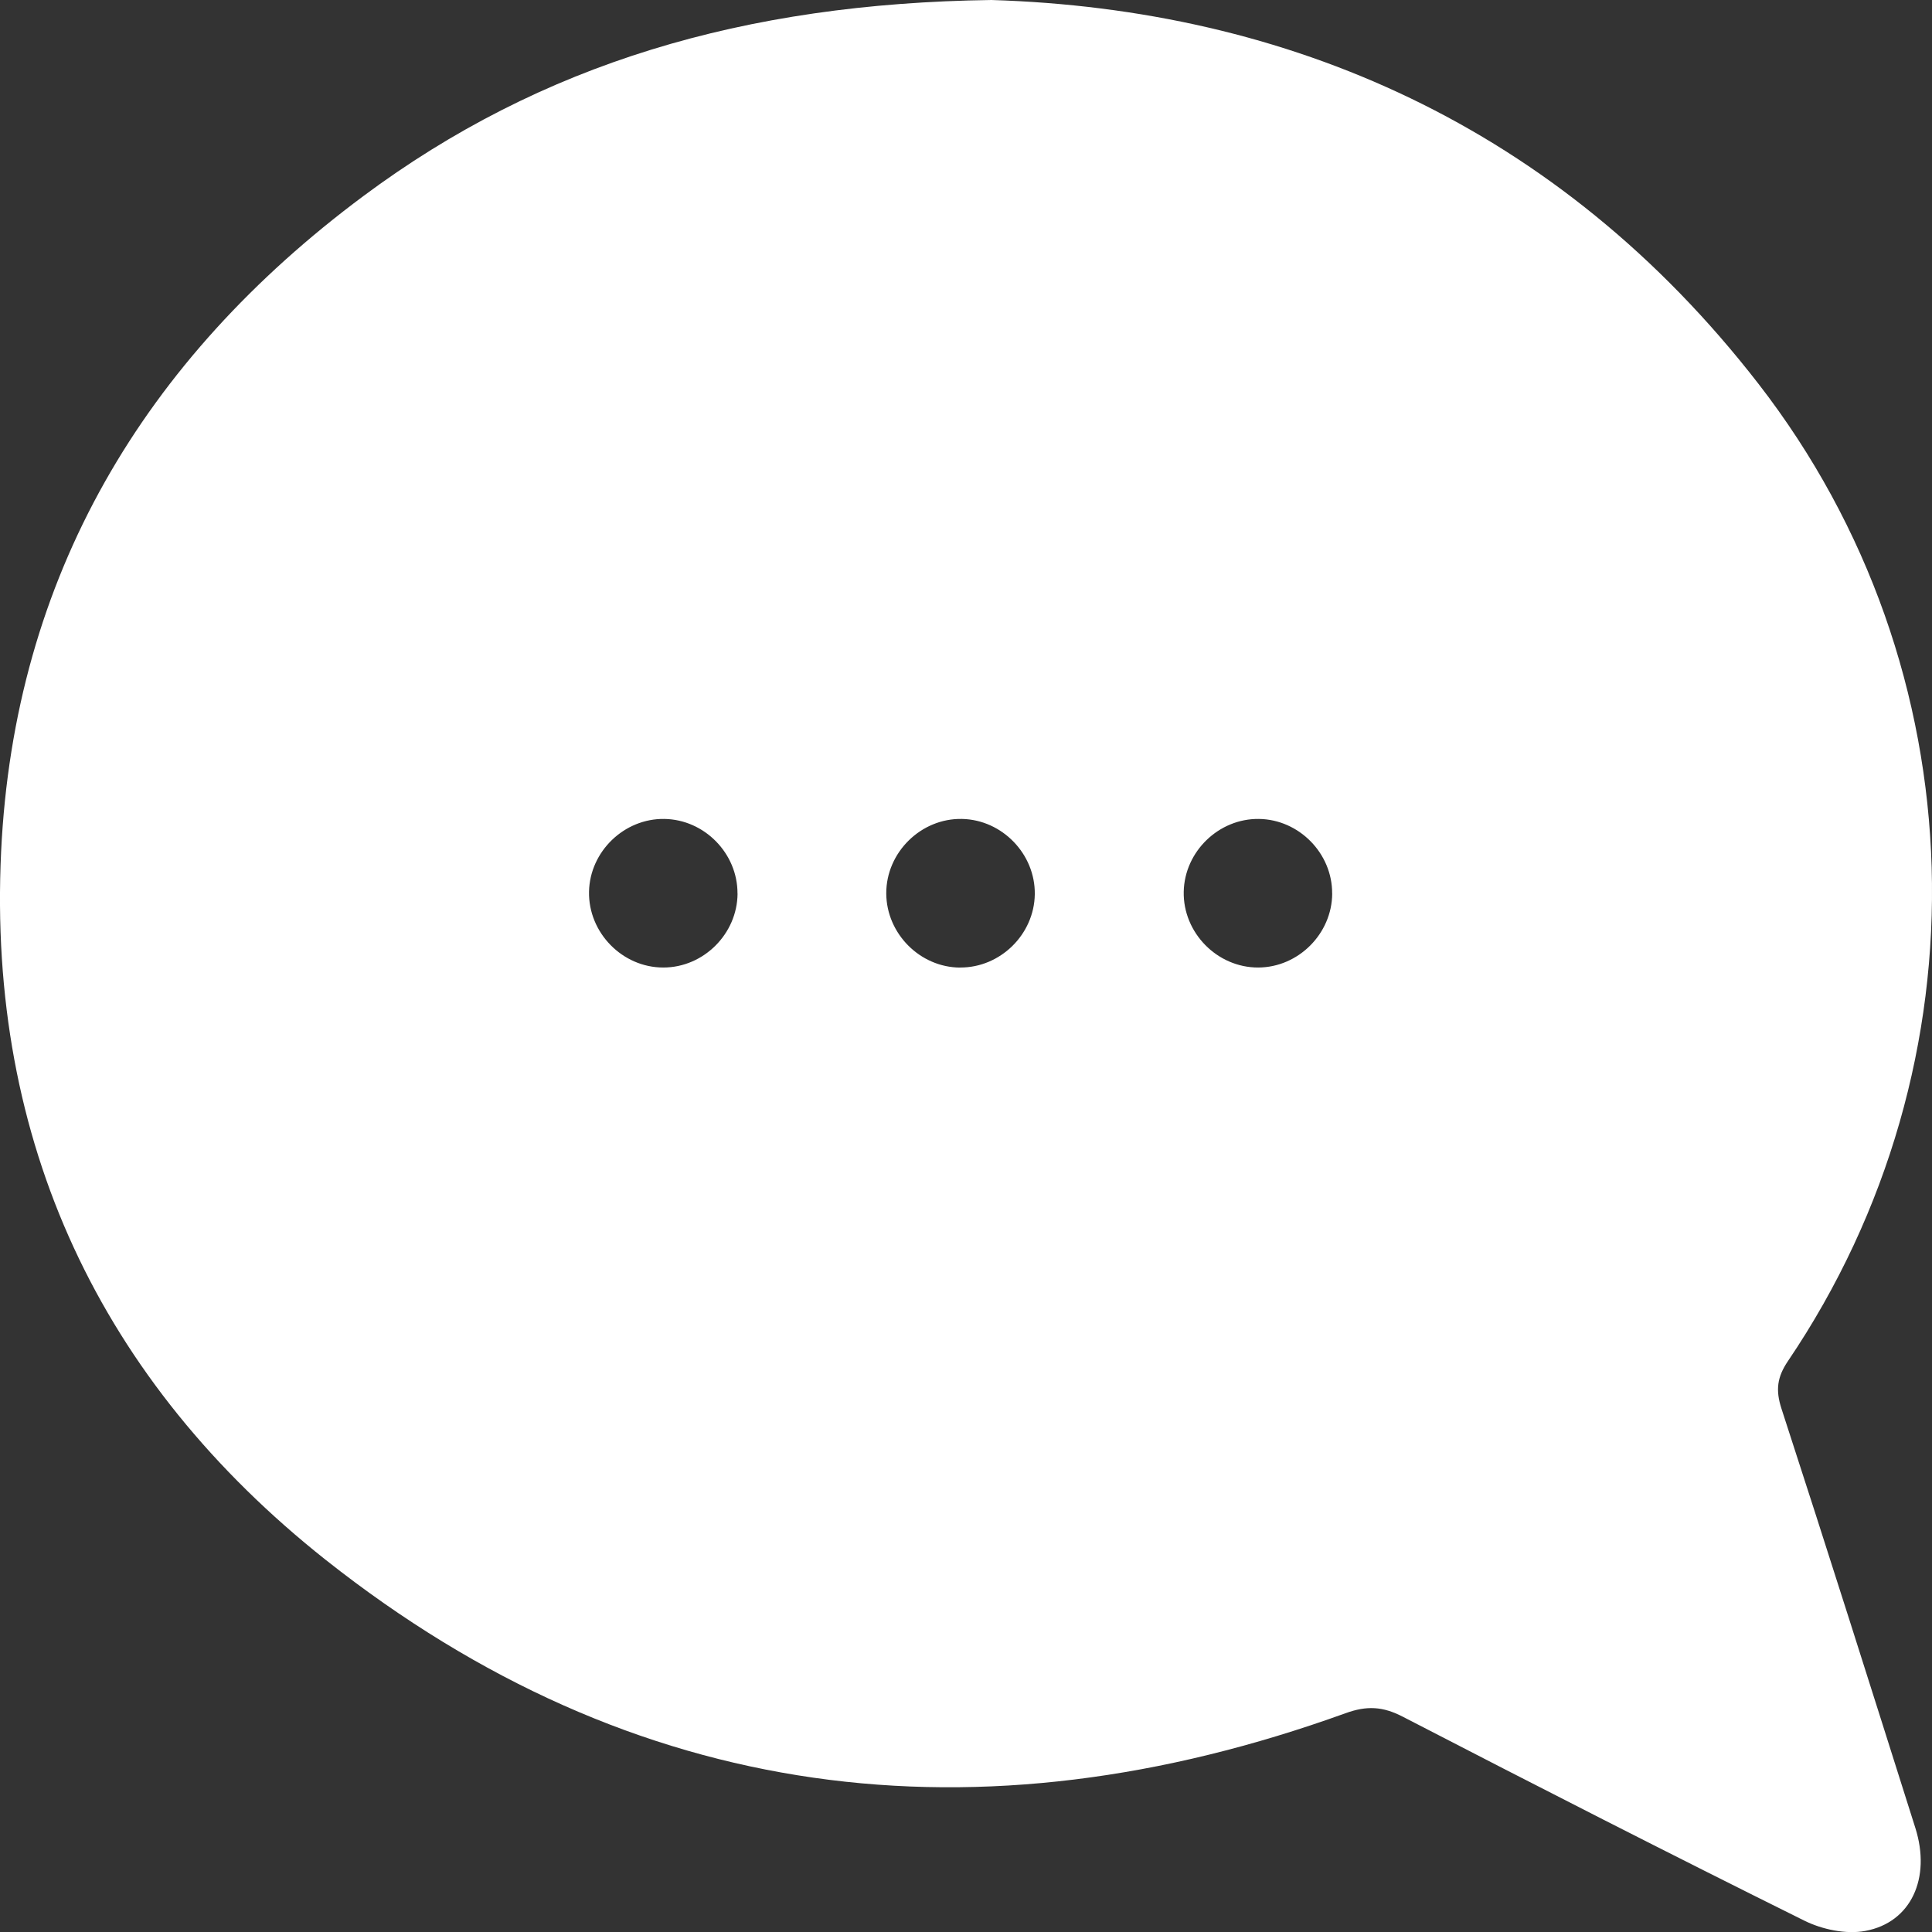 <svg width="33" height="33" viewBox="0 0 33 33" fill="none" xmlns="http://www.w3.org/2000/svg">
<rect x="0" y="0" width="33" height="33" fill="#333333" stroke="none"/>
<path d="M16.934 0C21.982 0.155 26.613 2.138 30.036 6.556C33.806 11.419 33.987 18.154 30.539 23.249C30.355 23.522 30.326 23.742 30.428 24.058C31.204 26.442 31.96 28.833 32.716 31.224C32.986 32.078 32.645 32.837 31.86 32.982C31.531 33.043 31.123 32.957 30.817 32.805C28.521 31.666 26.238 30.5 23.961 29.323C23.621 29.147 23.348 29.13 22.98 29.264C16.708 31.528 10.827 30.807 5.565 26.645C1.716 23.596 -0.217 19.5 0.019 14.549C0.243 9.843 2.459 6.139 6.204 3.351C9.244 1.088 12.707 0.057 16.934 0ZM12.597 15.264C12.601 14.578 12.033 13.998 11.347 13.988C10.662 13.978 10.076 14.543 10.061 15.228C10.046 15.93 10.631 16.528 11.332 16.526C12.018 16.525 12.593 15.951 12.598 15.264H12.597ZM16.401 16.526C17.087 16.529 17.666 15.959 17.675 15.274C17.684 14.588 17.119 14.003 16.433 13.988C15.732 13.973 15.135 14.56 15.138 15.262C15.142 15.948 15.715 16.524 16.4 16.527L16.401 16.526ZM22.754 15.263C22.759 14.578 22.19 13.997 21.503 13.988C20.818 13.979 20.234 14.544 20.219 15.229C20.204 15.931 20.79 16.528 21.491 16.526C22.176 16.524 22.751 15.95 22.755 15.263H22.754Z" fill="white"/>
</svg>
